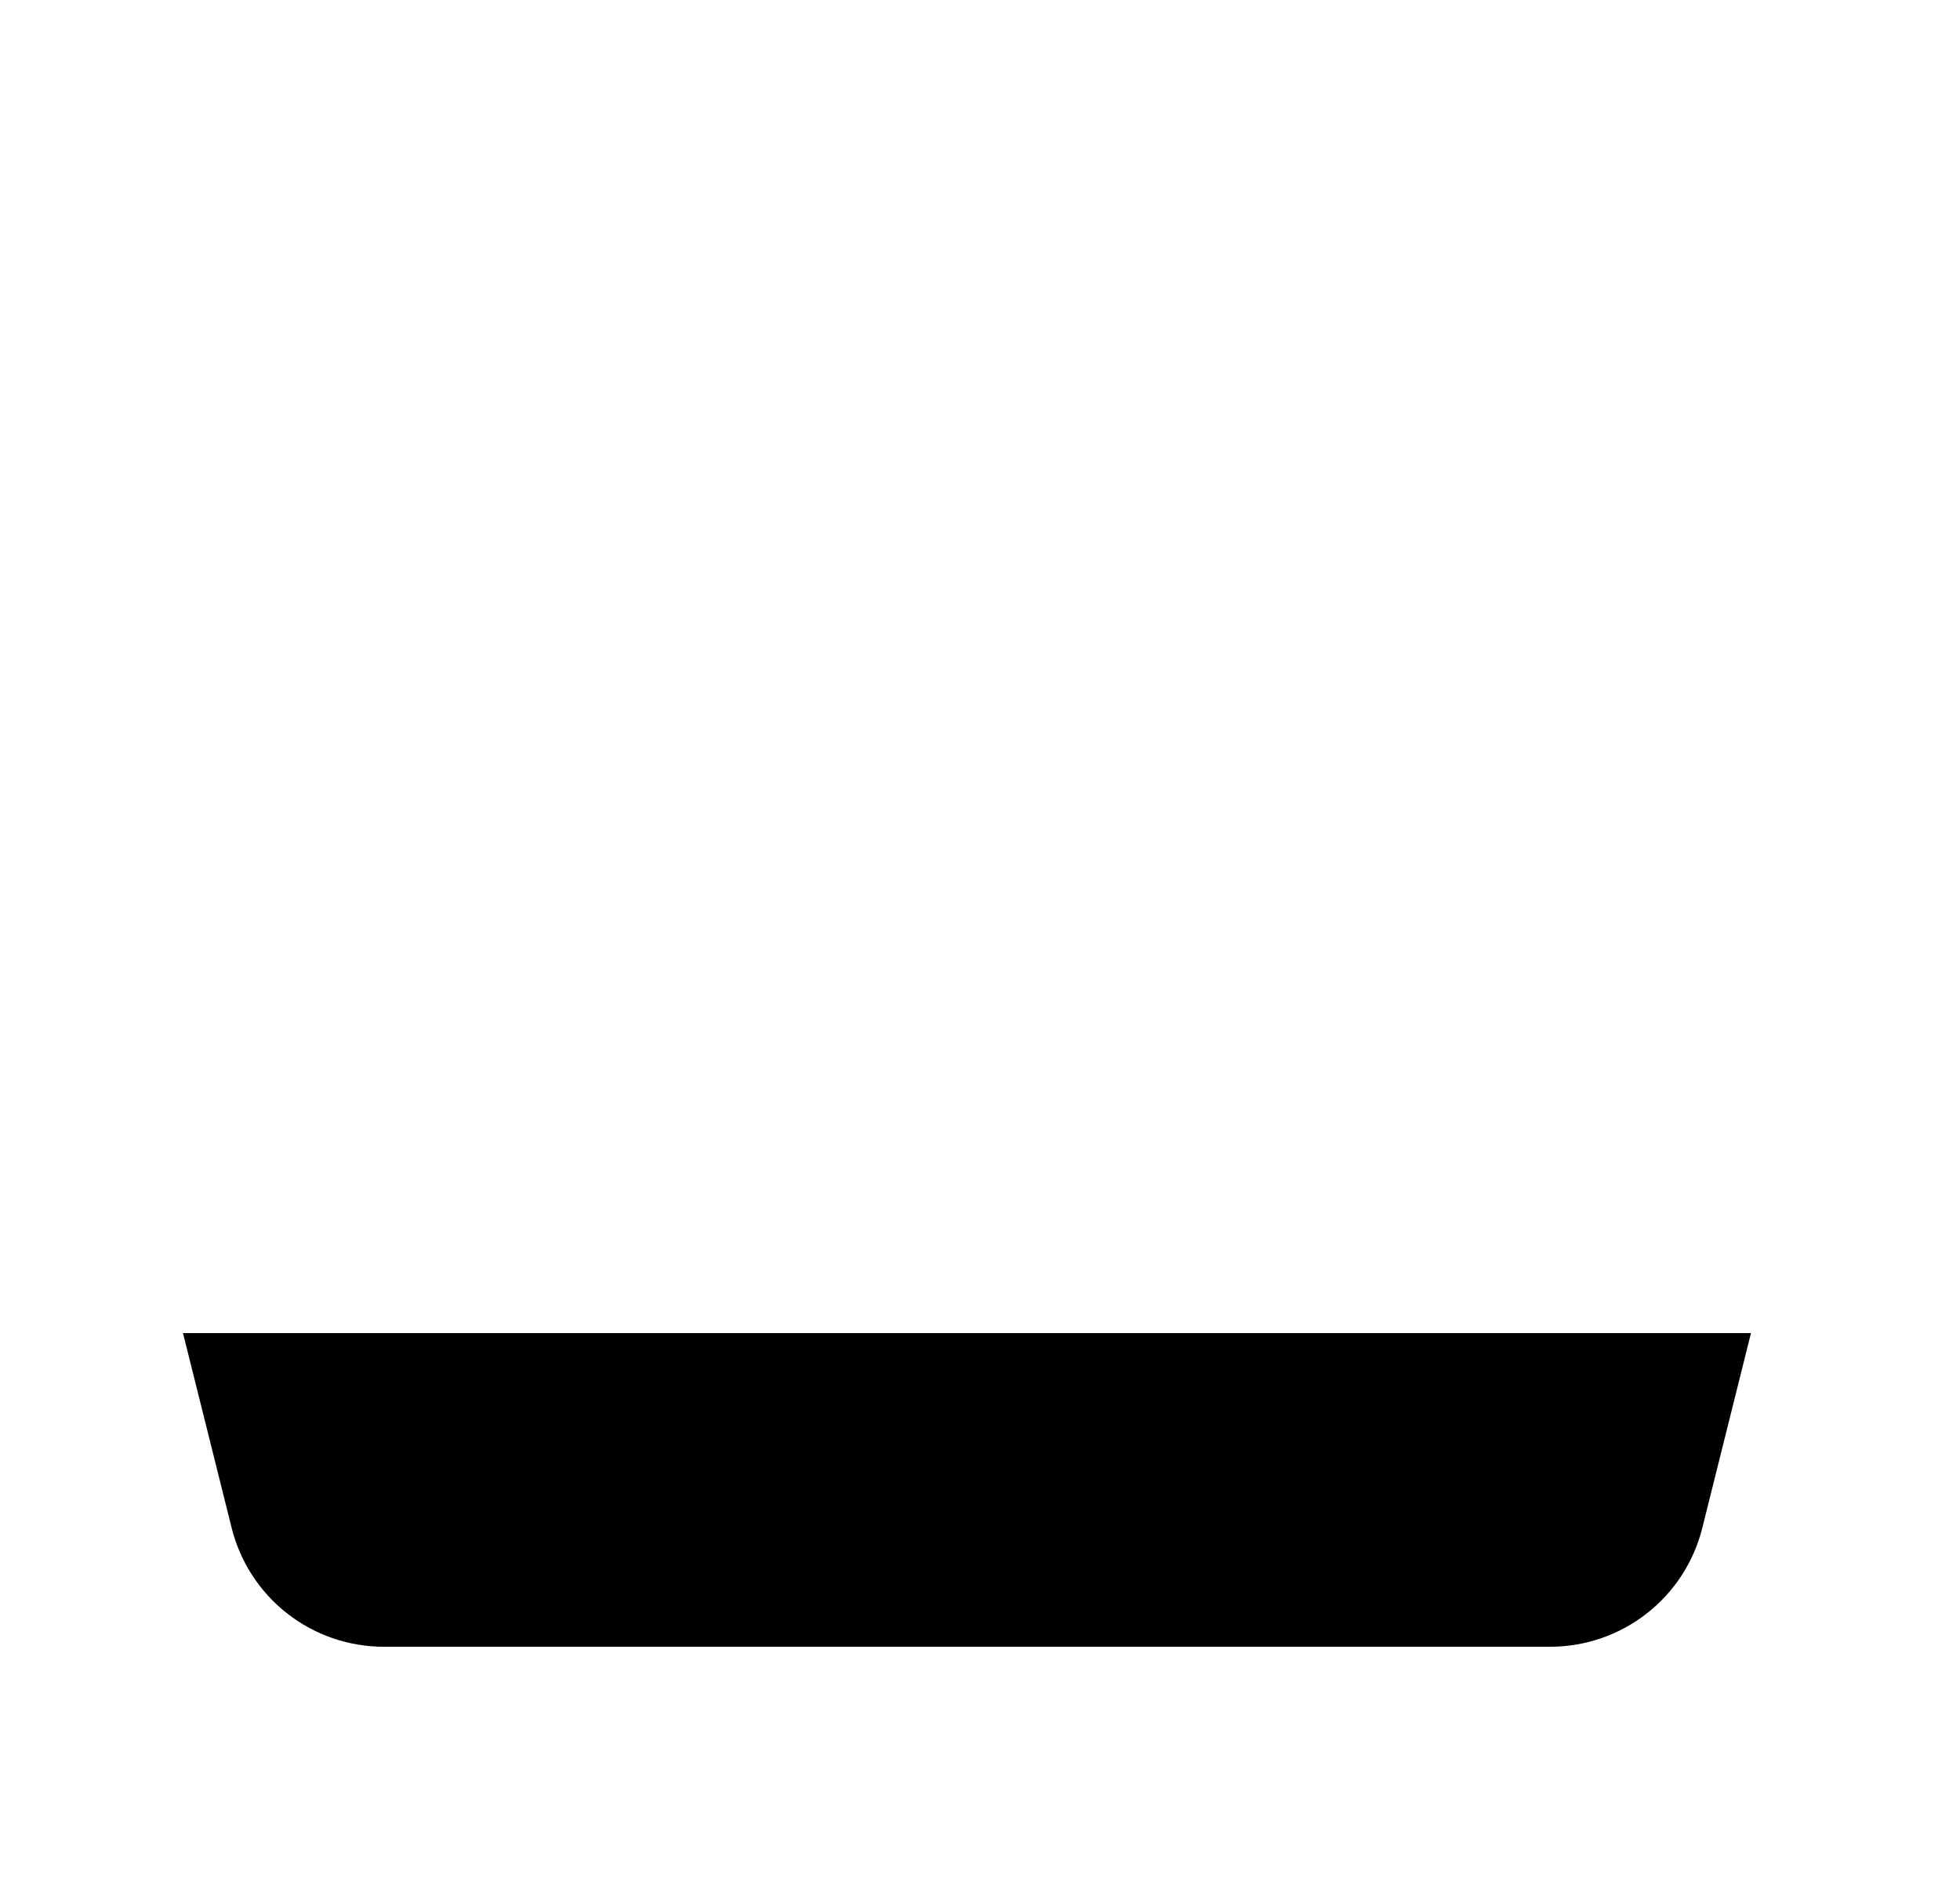 <svg width="25" height="24" viewBox="0 0 25 24" xmlns="http://www.w3.org/2000/svg">
<path d="M12.334 15V3M12.334 15L8.334 11M12.334 15L16.334 11M2.334 17L2.955 19.485C3.063 19.918 3.313 20.302 3.664 20.576C4.016 20.851 4.449 21 4.895 21H19.773C20.219 21 20.652 20.851 21.004 20.576C21.355 20.302 21.605 19.918 21.713 19.485L22.334 17" stroke-width="2" stroke-linecap="round" stroke-linejoin="round"/>
</svg>

